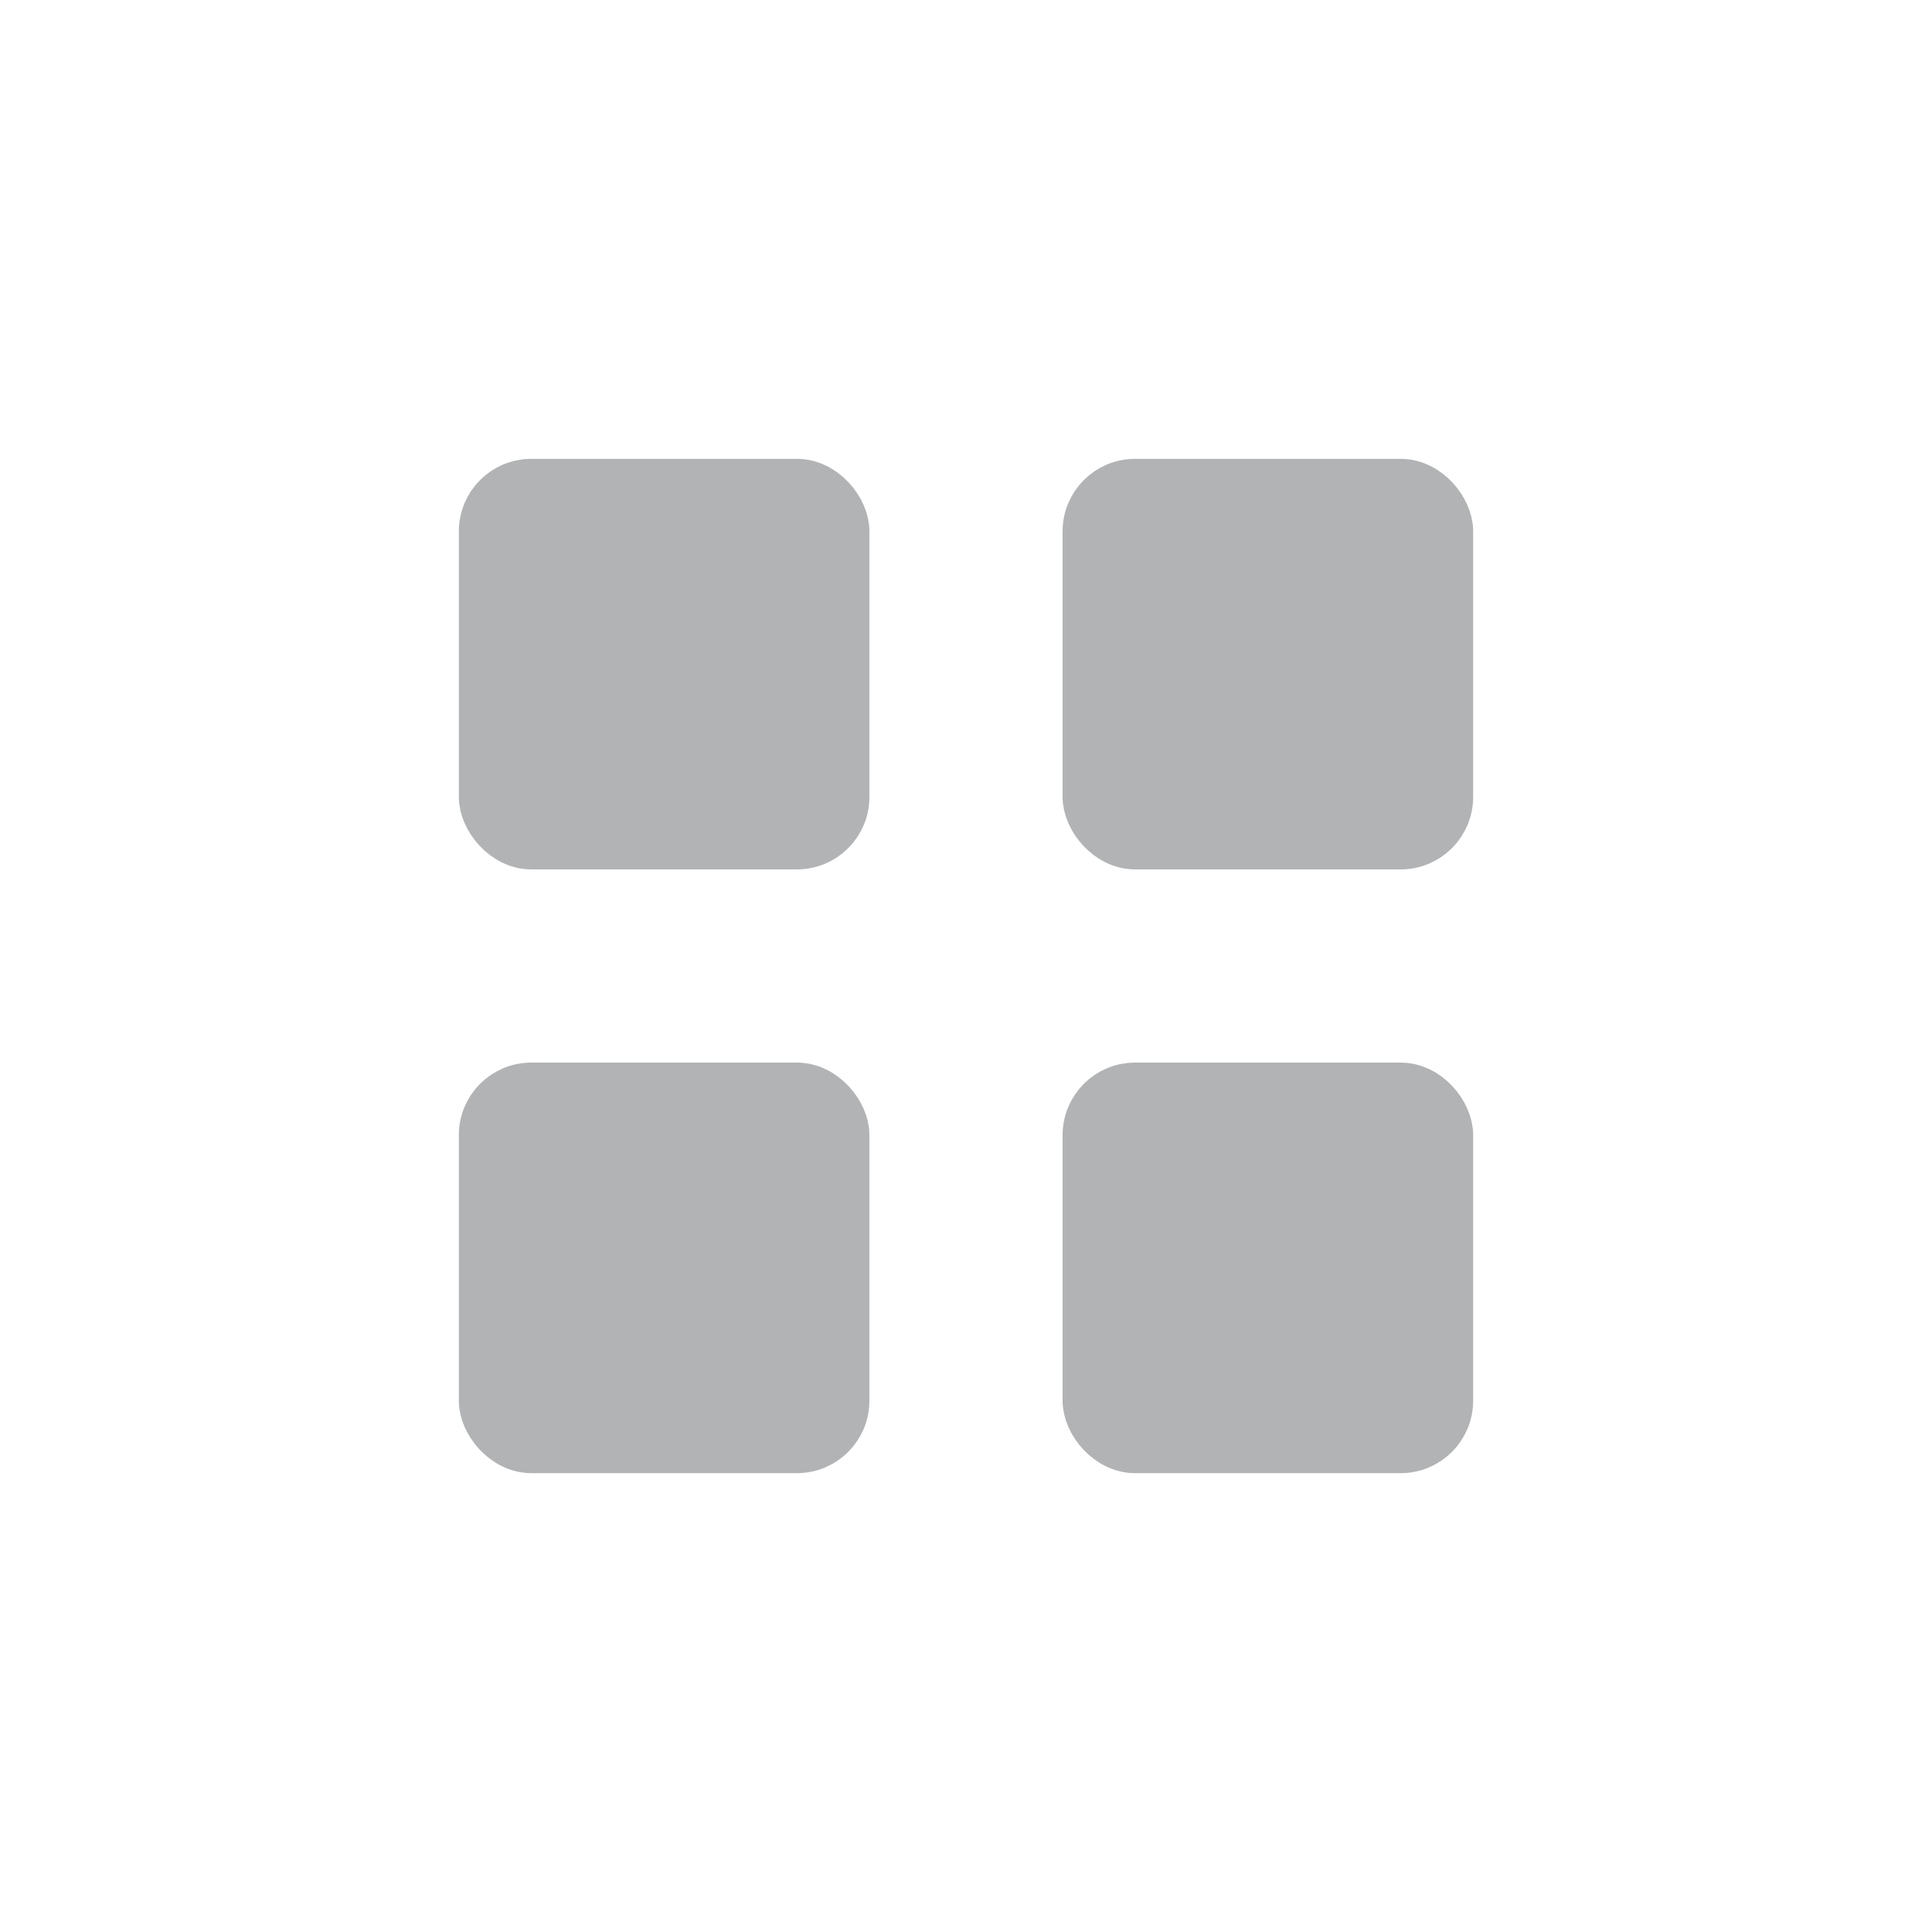 <svg width="40" height="40" viewBox="0 0 40 40" fill="none" xmlns="http://www.w3.org/2000/svg">
<rect x="10" y="10" width="7.5" height="7.5" rx="1" fill="#B1B3B5" stroke="#B1B3B5" stroke-linejoin="round"/>
<rect x="10" y="22.5" width="7.5" height="7.5" rx="1" fill="#B1B3B5" stroke="#B1B3B5" stroke-linejoin="round"/>
<rect x="22.5" y="22.5" width="7.5" height="7.5" rx="1" fill="#B1B3B5" stroke="#B1B3B5" stroke-linejoin="round"/>
<rect x="22.5" y="10" width="7.5" height="7.5" rx="1" fill="#B1B3B5" stroke="#B1B3B5" stroke-linejoin="round"/>
</svg>
